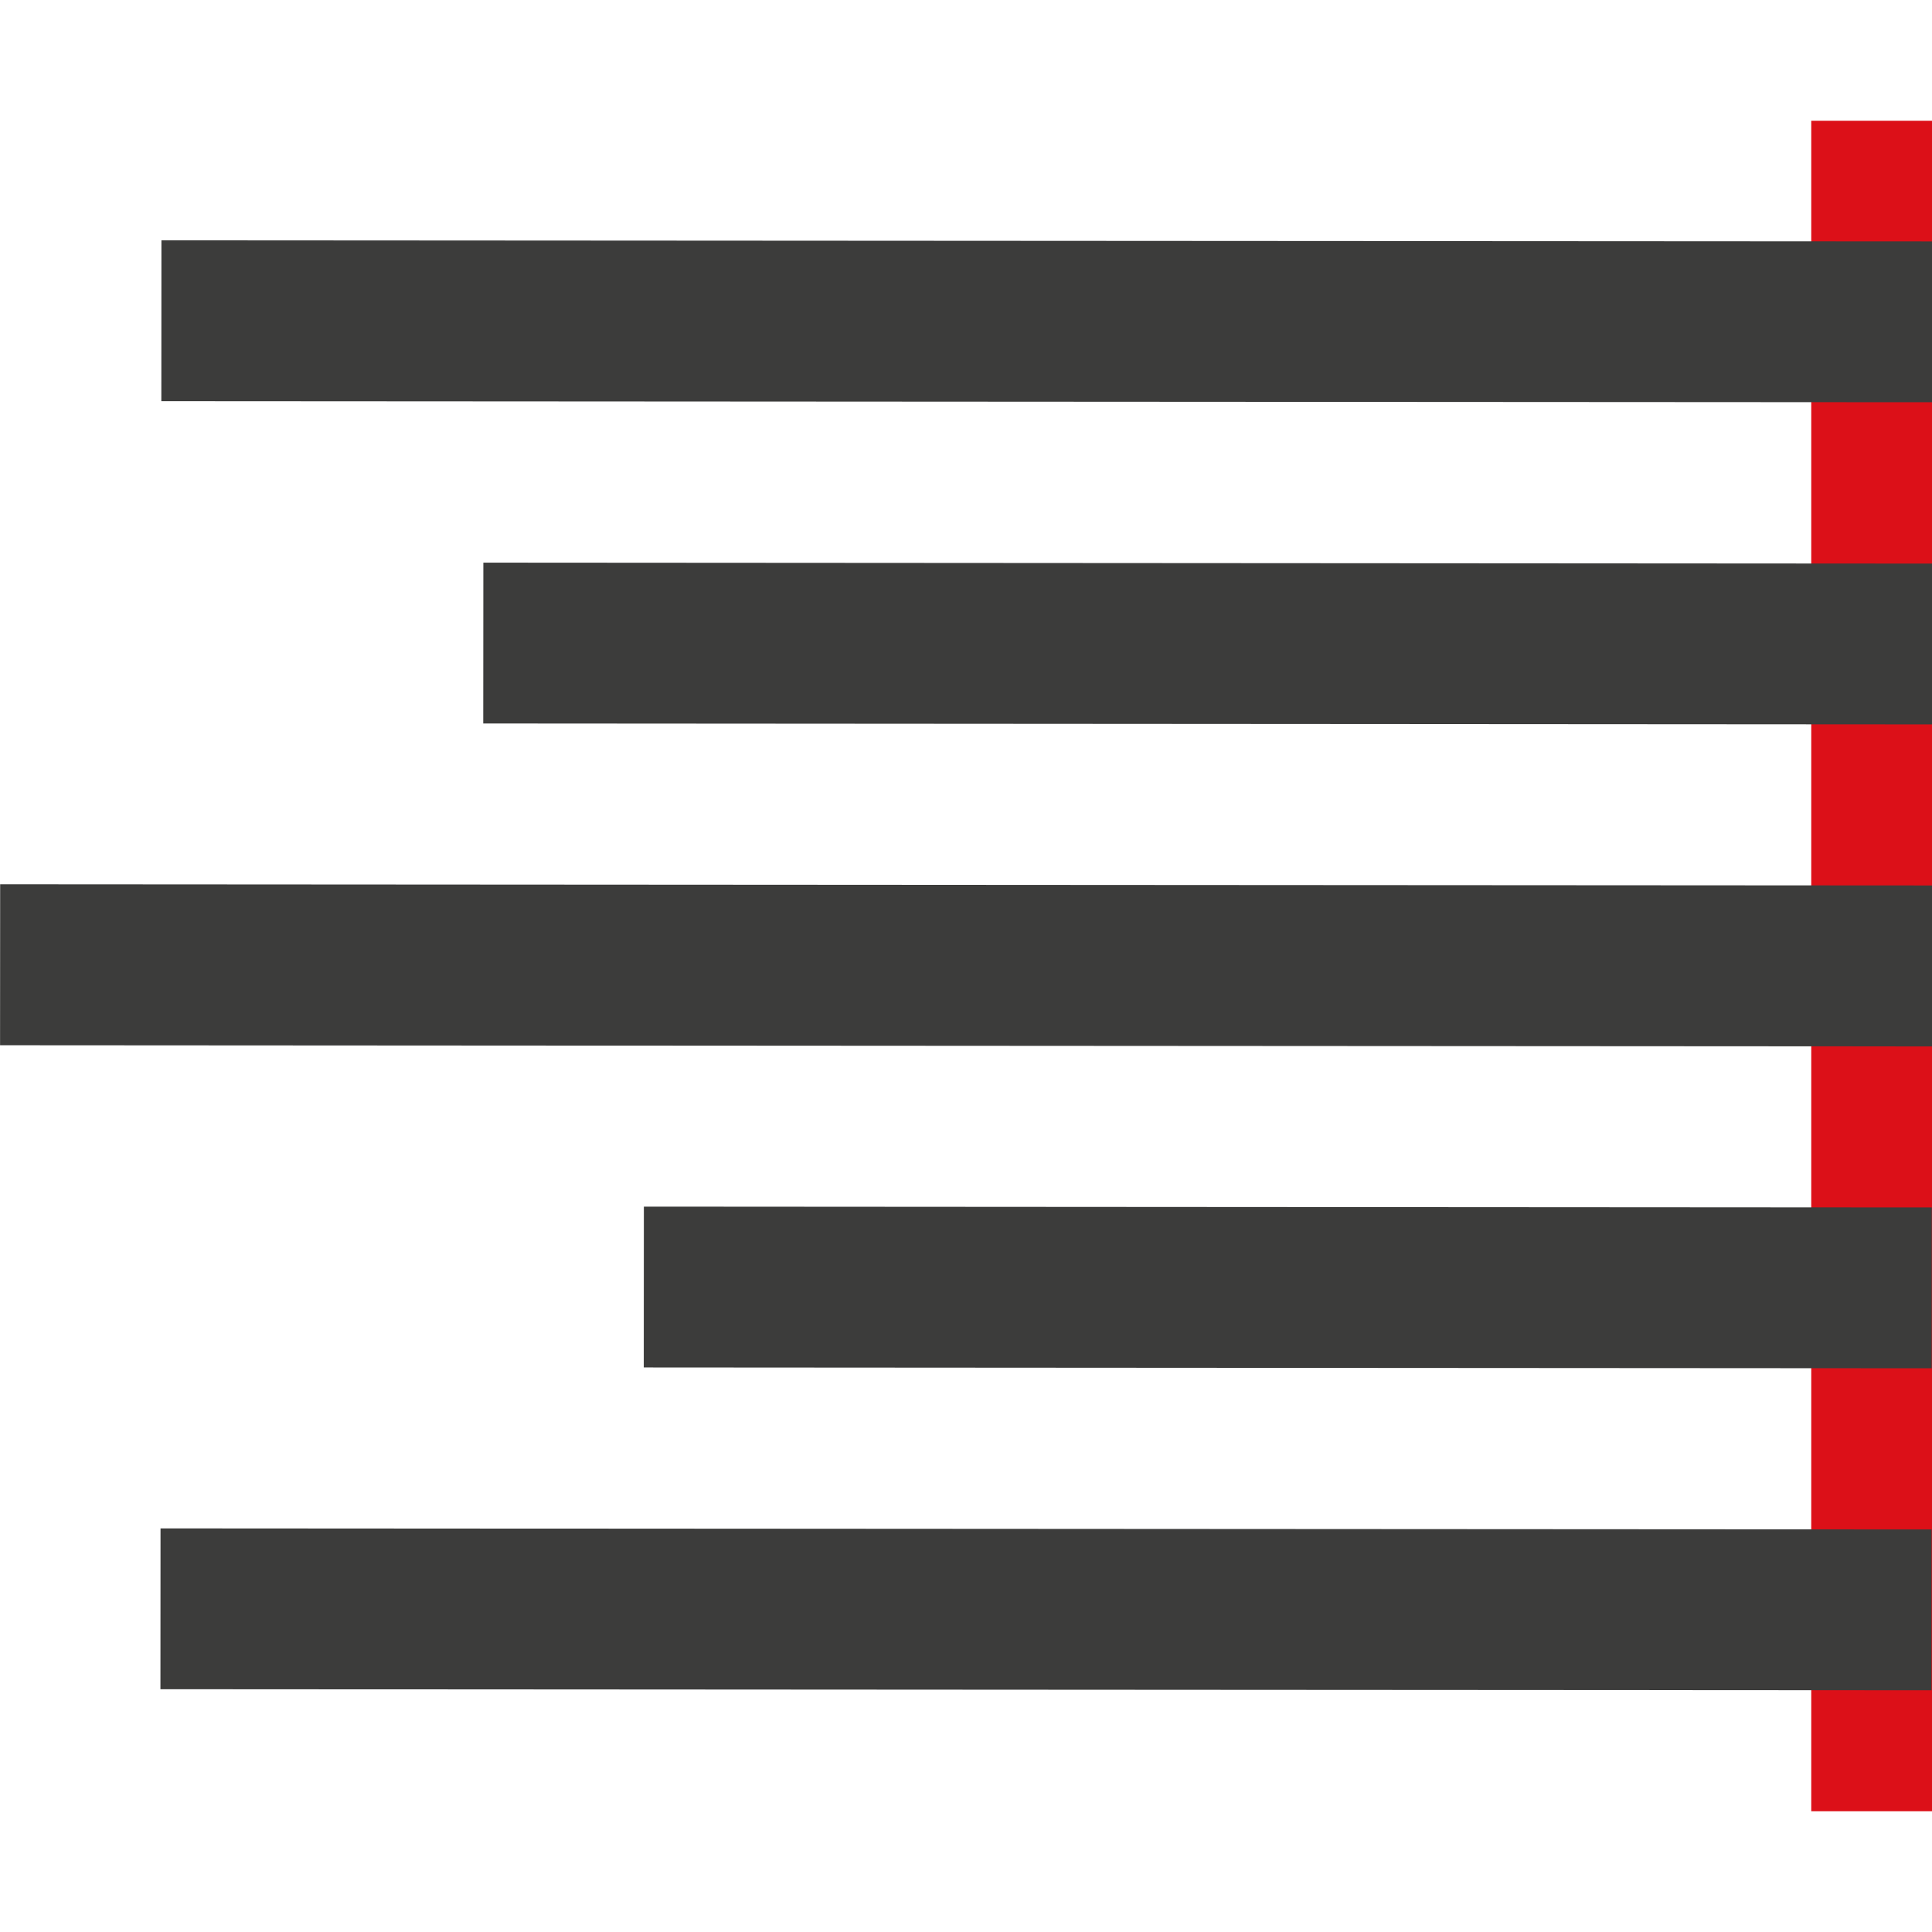<?xml version="1.0" encoding="utf-8"?>
<!-- Generator: Adobe Illustrator 16.0.0, SVG Export Plug-In . SVG Version: 6.00 Build 0)  -->
<!DOCTYPE svg PUBLIC "-//W3C//DTD SVG 1.1//EN" "http://www.w3.org/Graphics/SVG/1.1/DTD/svg11.dtd">
<svg version="1.1" id="Ebene_1" xmlns="http://www.w3.org/2000/svg" xmlns:xlink="http://www.w3.org/1999/xlink" x="0px" y="0px"
	 width="16px" height="16px" viewBox="0 0 16 16" enable-background="new 0 0 16 16" xml:space="preserve">
<rect x="15" y="1" fill="#DC1018" width="1" height="14"/>
<rect x="1.336" y="1.996" transform="matrix(-1 -5.992968e-04 5.992968e-04 -1 17.338 5.328)" fill="#3C3C3B" width="14.667" height="1.332"/>
<rect x="1.33" y="12.663" transform="matrix(-1 -5.992968e-04 5.992968e-04 -1 17.318 26.662)" fill="#3C3C3B" width="14.667" height="1.332"/>
<rect x="4.001" y="4.663" transform="matrix(-1 -6.510337e-04 6.510337e-04 -1 20 10.665)" fill="#3C3C3B" width="12" height="1.332"/>
<rect x="0" y="7.328" transform="matrix(-1 -6.102641e-04 6.102641e-04 -1 15.996 15.994)" fill="#3C3C3B" width="16" height="1.333"/>
<rect x="5.332" y="9.997" transform="matrix(-1 -6.410201e-04 6.410201e-04 -1 21.323 21.332)" fill="#3C3C3B" width="10.666" height="1.332"/>
</svg>
